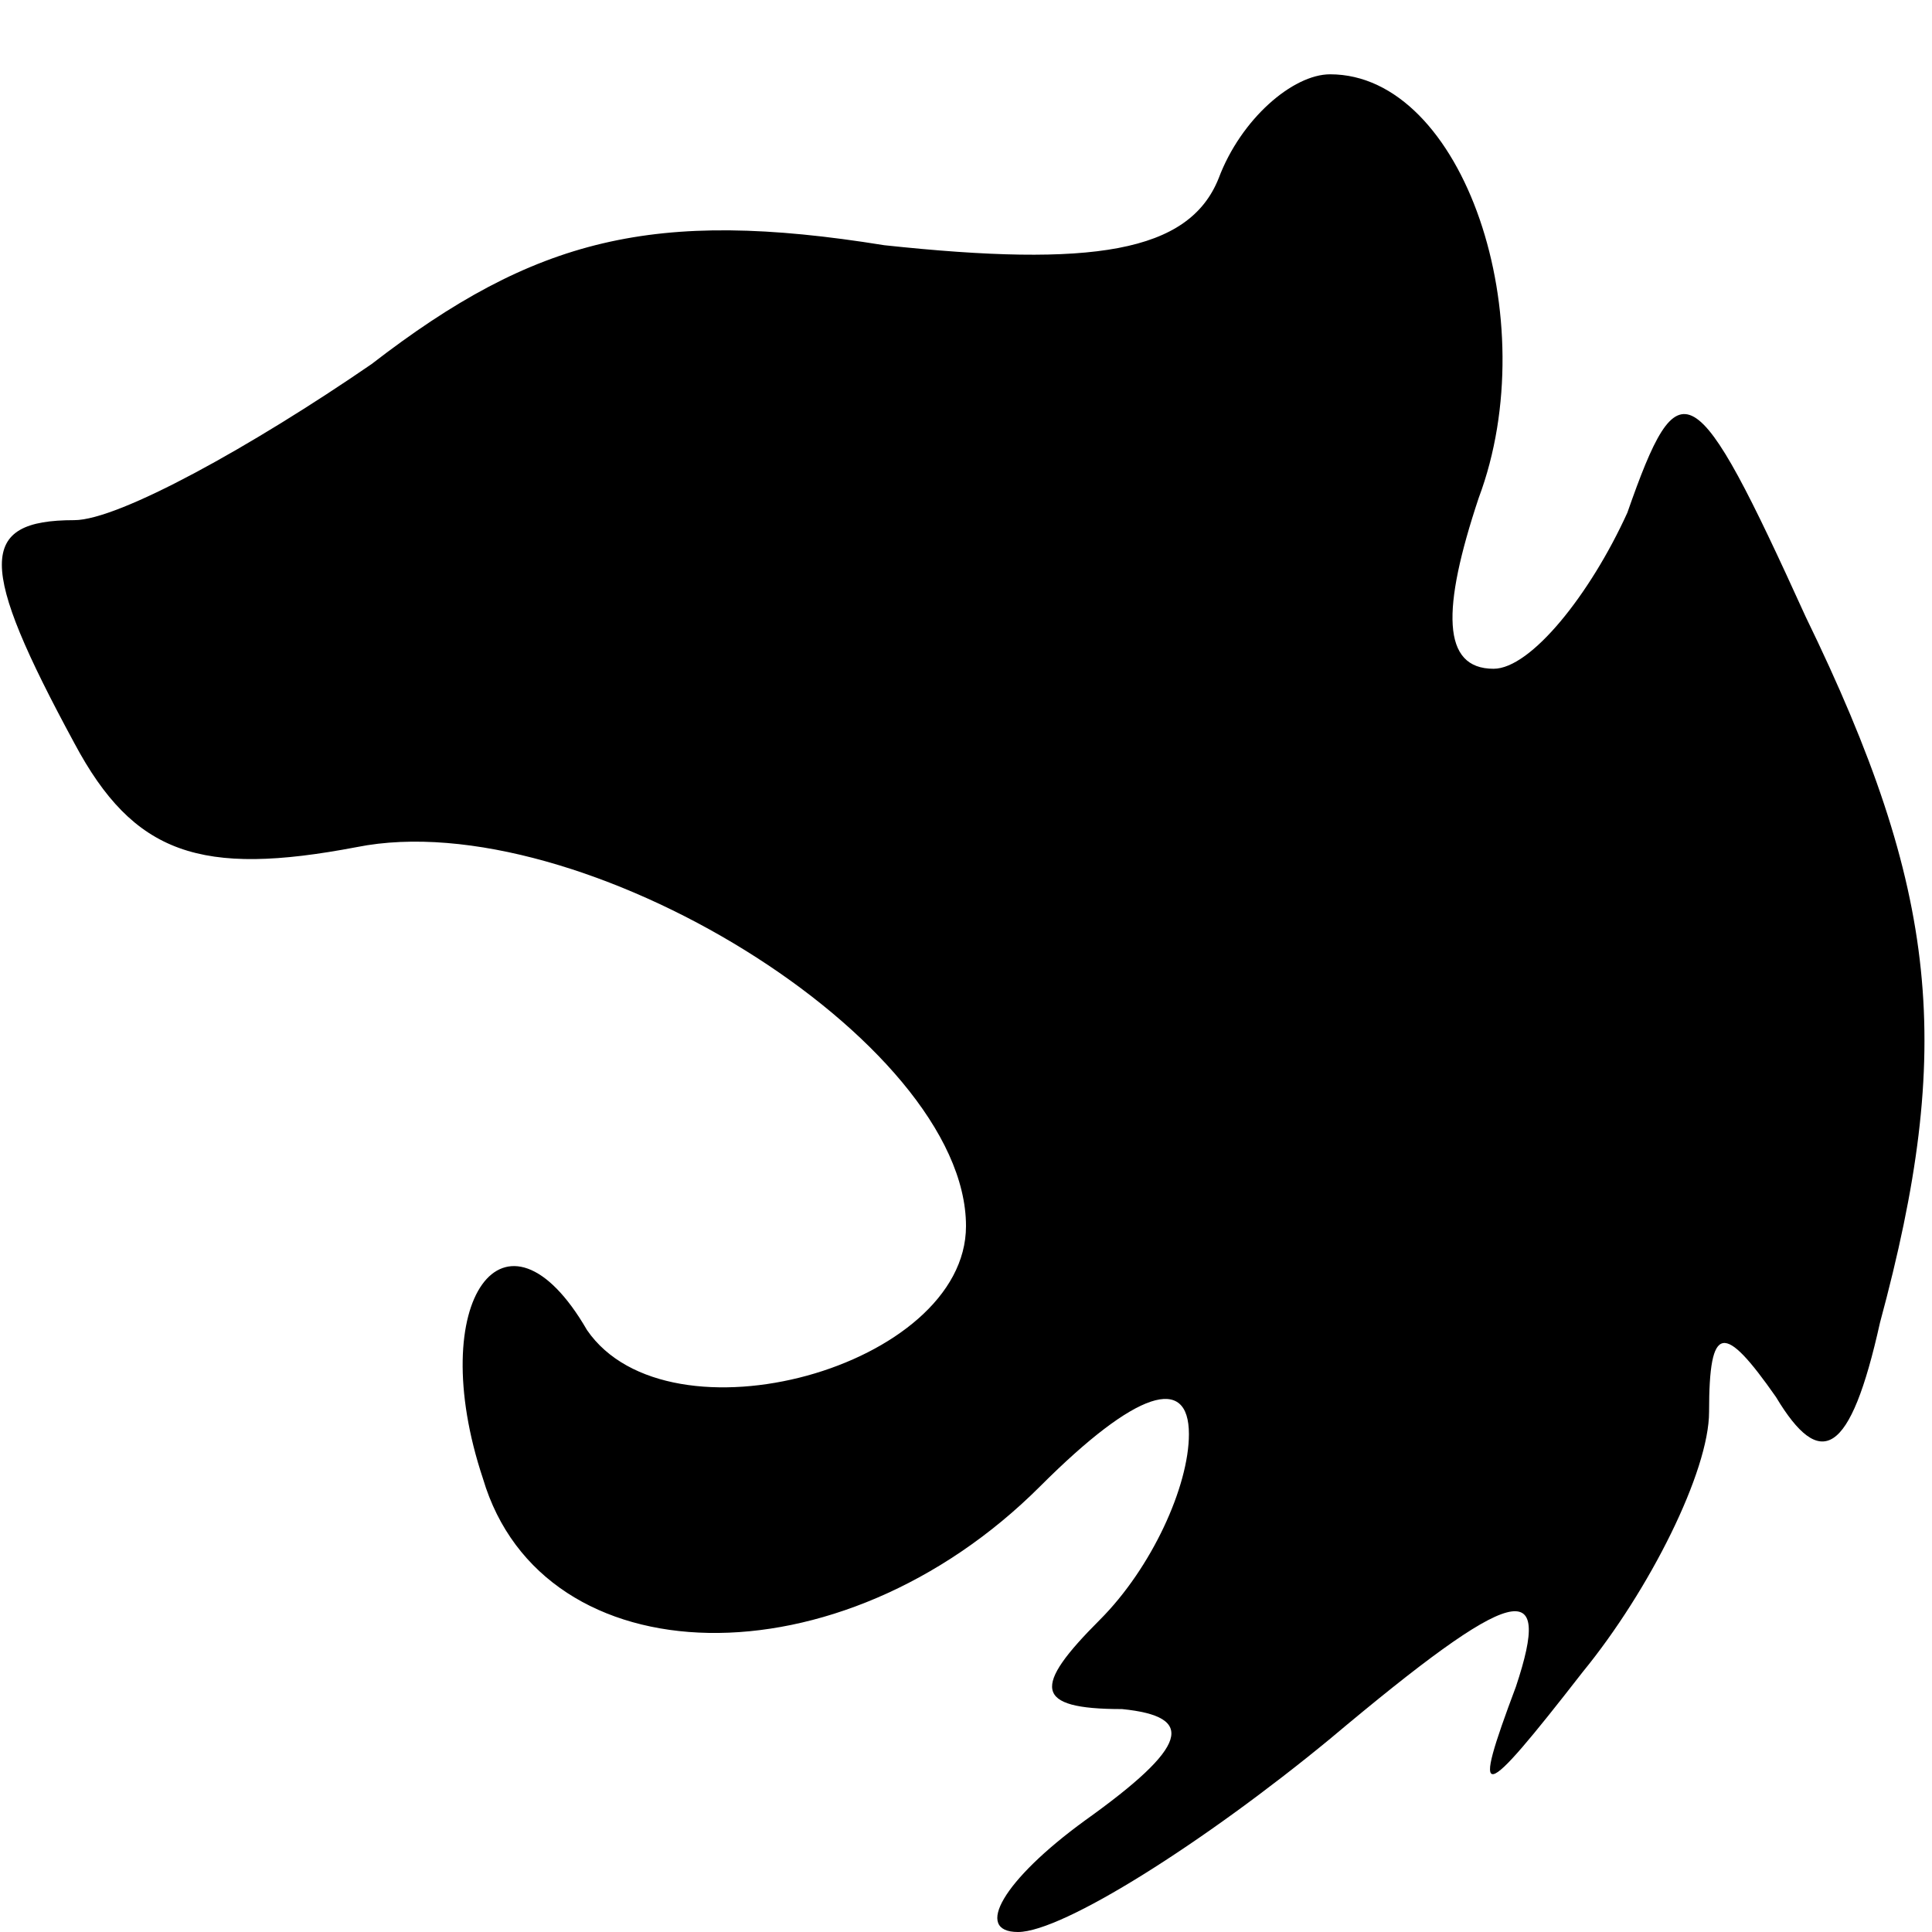 <?xml version="1.0" standalone="no"?>
<!DOCTYPE svg PUBLIC "-//W3C//DTD SVG 20010904//EN"
 "http://www.w3.org/TR/2001/REC-SVG-20010904/DTD/svg10.dtd">
<svg version="1.0" xmlns="http://www.w3.org/2000/svg"
 width="26pt" height="26pt" viewBox="0 0 26 26"
 preserveAspectRatio="xMidYMid meet">

<g transform="translate(0,26) scale(0.1,-0.1)"
fill="#000000" stroke="none">
<path d="M164 236 c-4 -10 -17 -12 -45 -9 -31 5 -47 1 -69 -16 -16 -11 -34
-21 -40 -21 -13 0 -13 -6 0 -30 8 -15 17 -18 38 -14 30 6 82 -26 82 -51 0 -19
-40 -30 -51 -14 -11 19 -22 4 -14 -20 8 -27 48 -28 75 -1 13 13 20 15 20 7 0
-7 -5 -18 -12 -25 -9 -9 -9 -12 3 -12 10 -1 9 -5 -5 -15 -11 -8 -15 -15 -9
-15 6 0 25 12 42 26 25 21 30 22 25 7 -6 -16 -5 -16 9 2 9 11 17 27 17 35 0
12 2 12 9 2 6 -10 10 -8 14 10 10 37 8 58 -10 95 -15 33 -17 34 -24 14 -5 -11
-13 -21 -18 -21 -7 0 -7 8 -2 23 9 24 -2 57 -20 57 -5 0 -12 -6 -15 -14z"/>
</g>
</svg>
